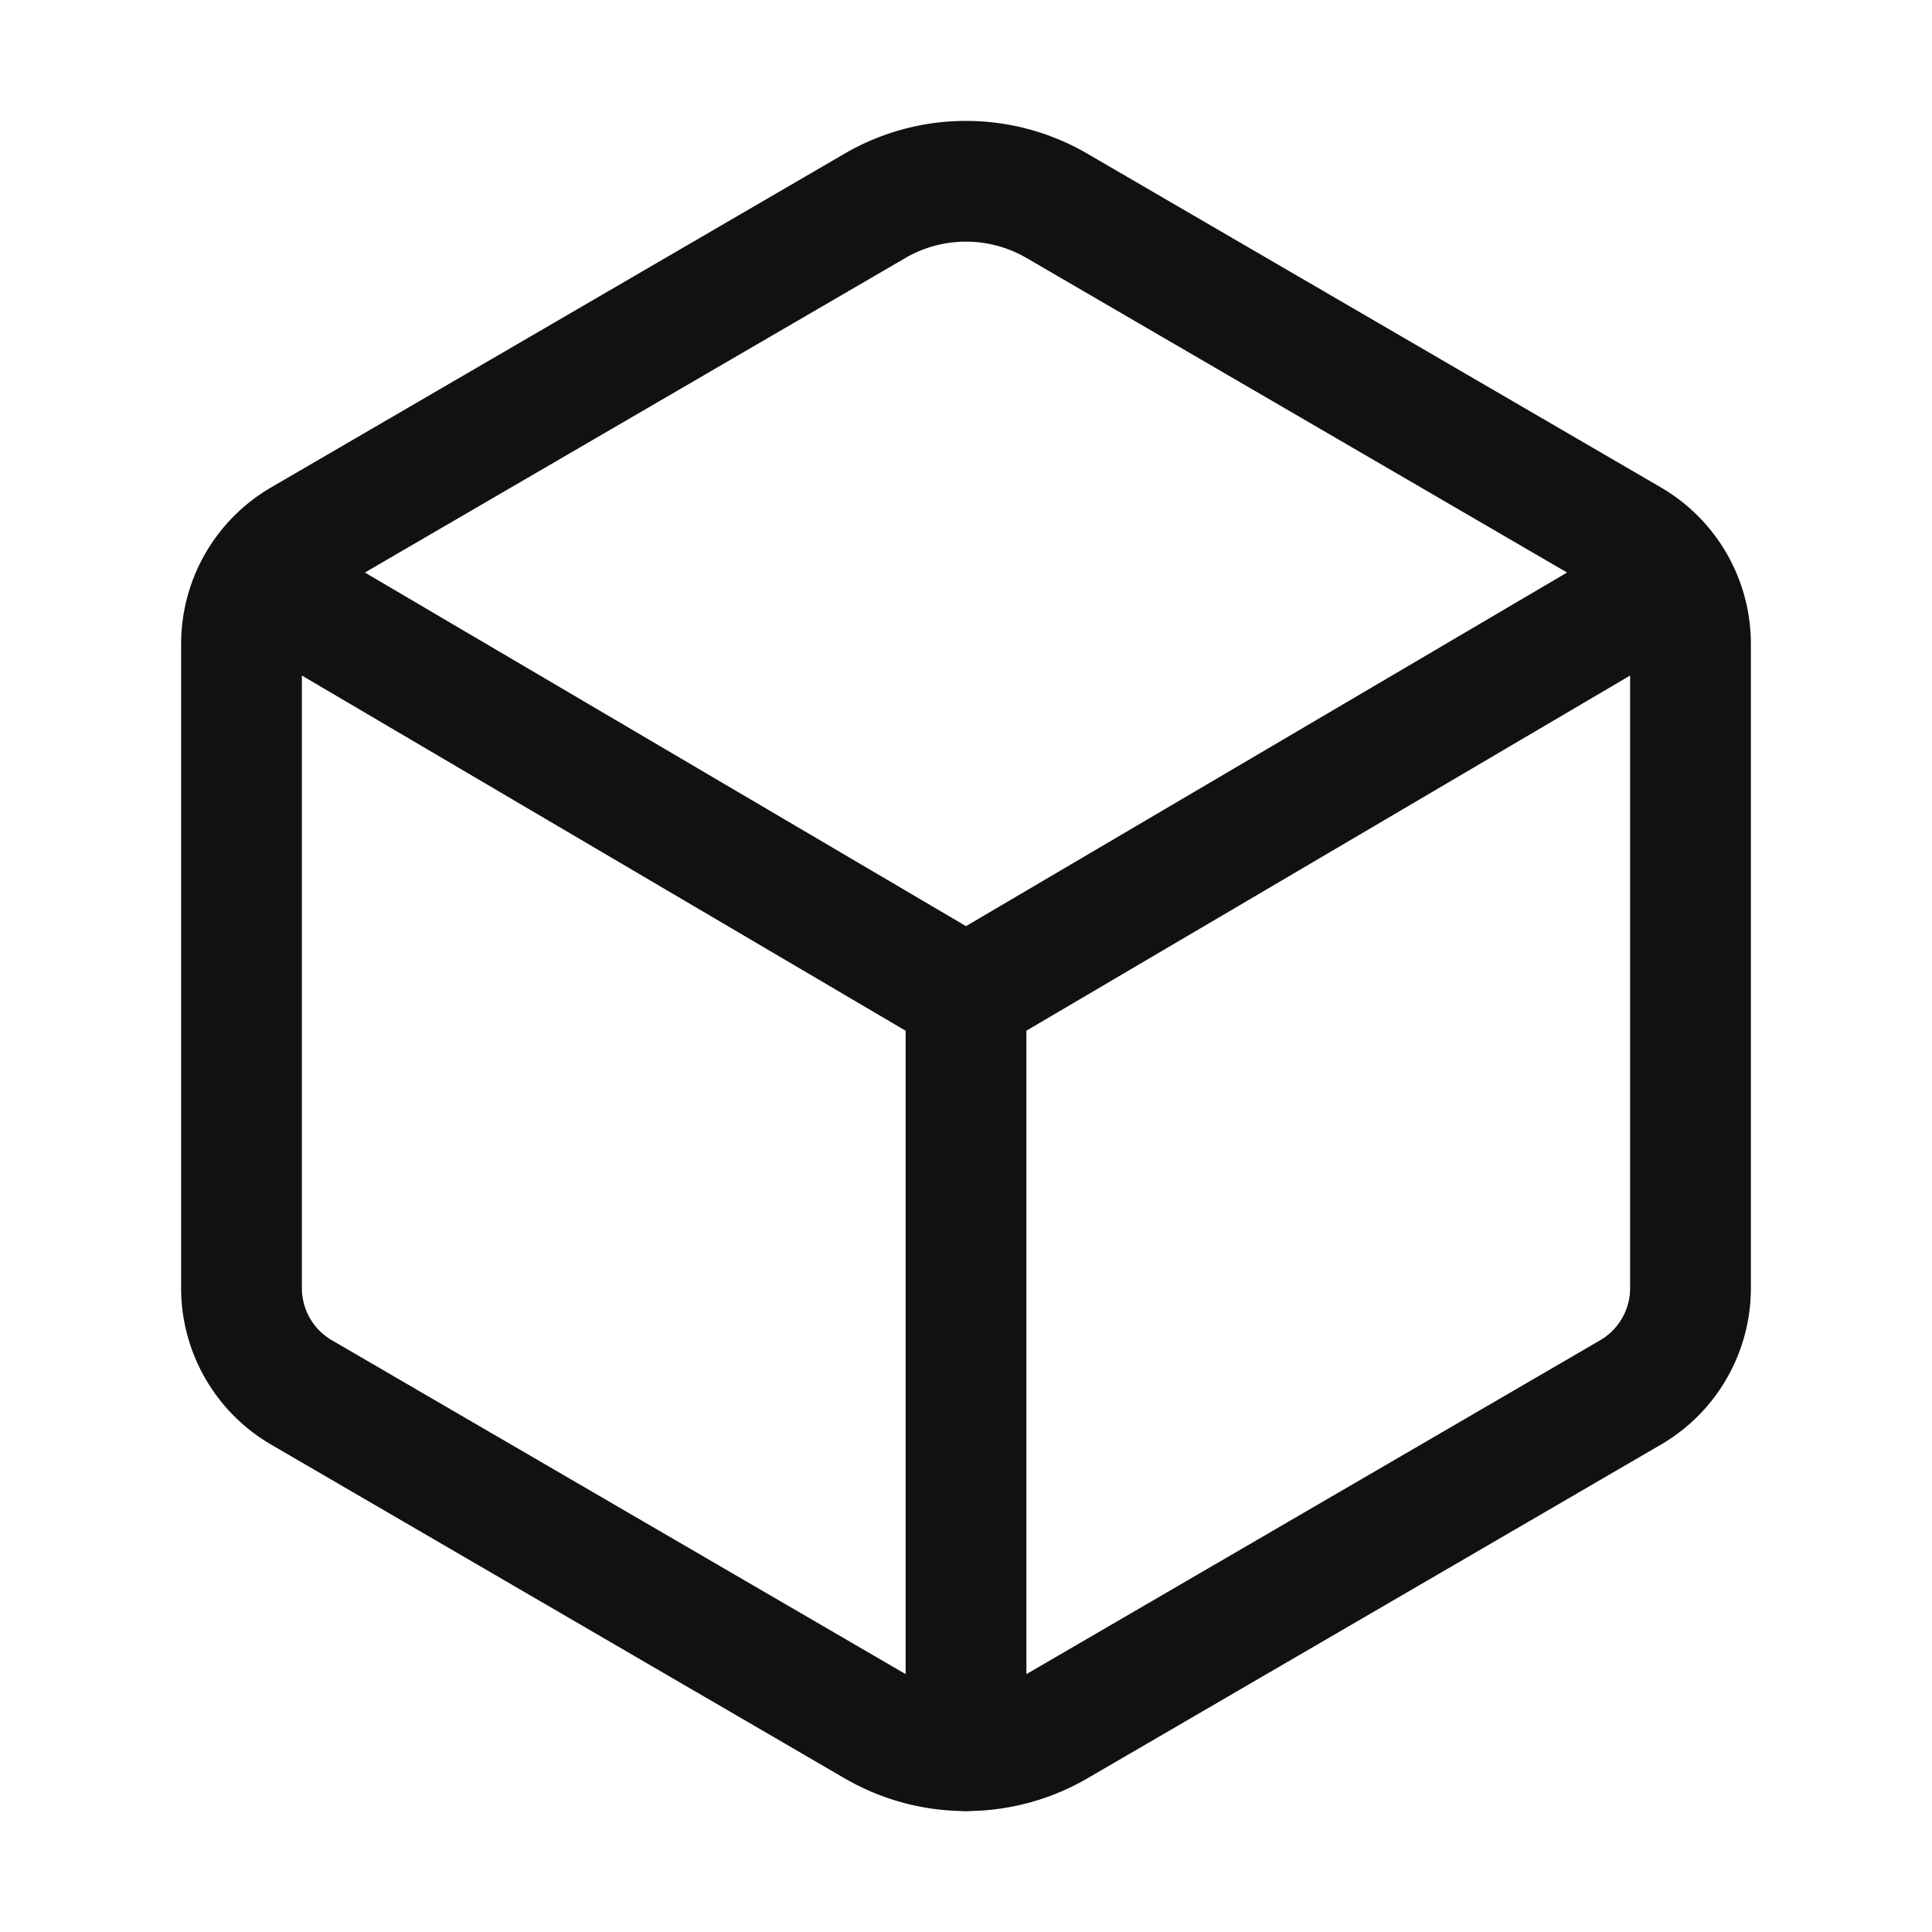 <svg width="24" height="24" fill="none" xmlns="http://www.w3.org/2000/svg"><path d="M21 16.002V7.997a1.5 1.5 0 00-.745-1.294L13.13 2.557a2.247 2.247 0 00-2.261 0L3.745 6.703A1.5 1.5 0 003 7.997v8.005a1.5 1.5 0 00.745 1.295l7.125 4.146a2.25 2.25 0 002.261 0l7.125-4.146A1.5 1.5 0 0021 16.002zM3.234 7.218L12 12.375m0 0l8.766-5.157M12 12.375v9.375" stroke="#111" stroke-width="1.5" stroke-linecap="round" stroke-linejoin="round"/></svg>